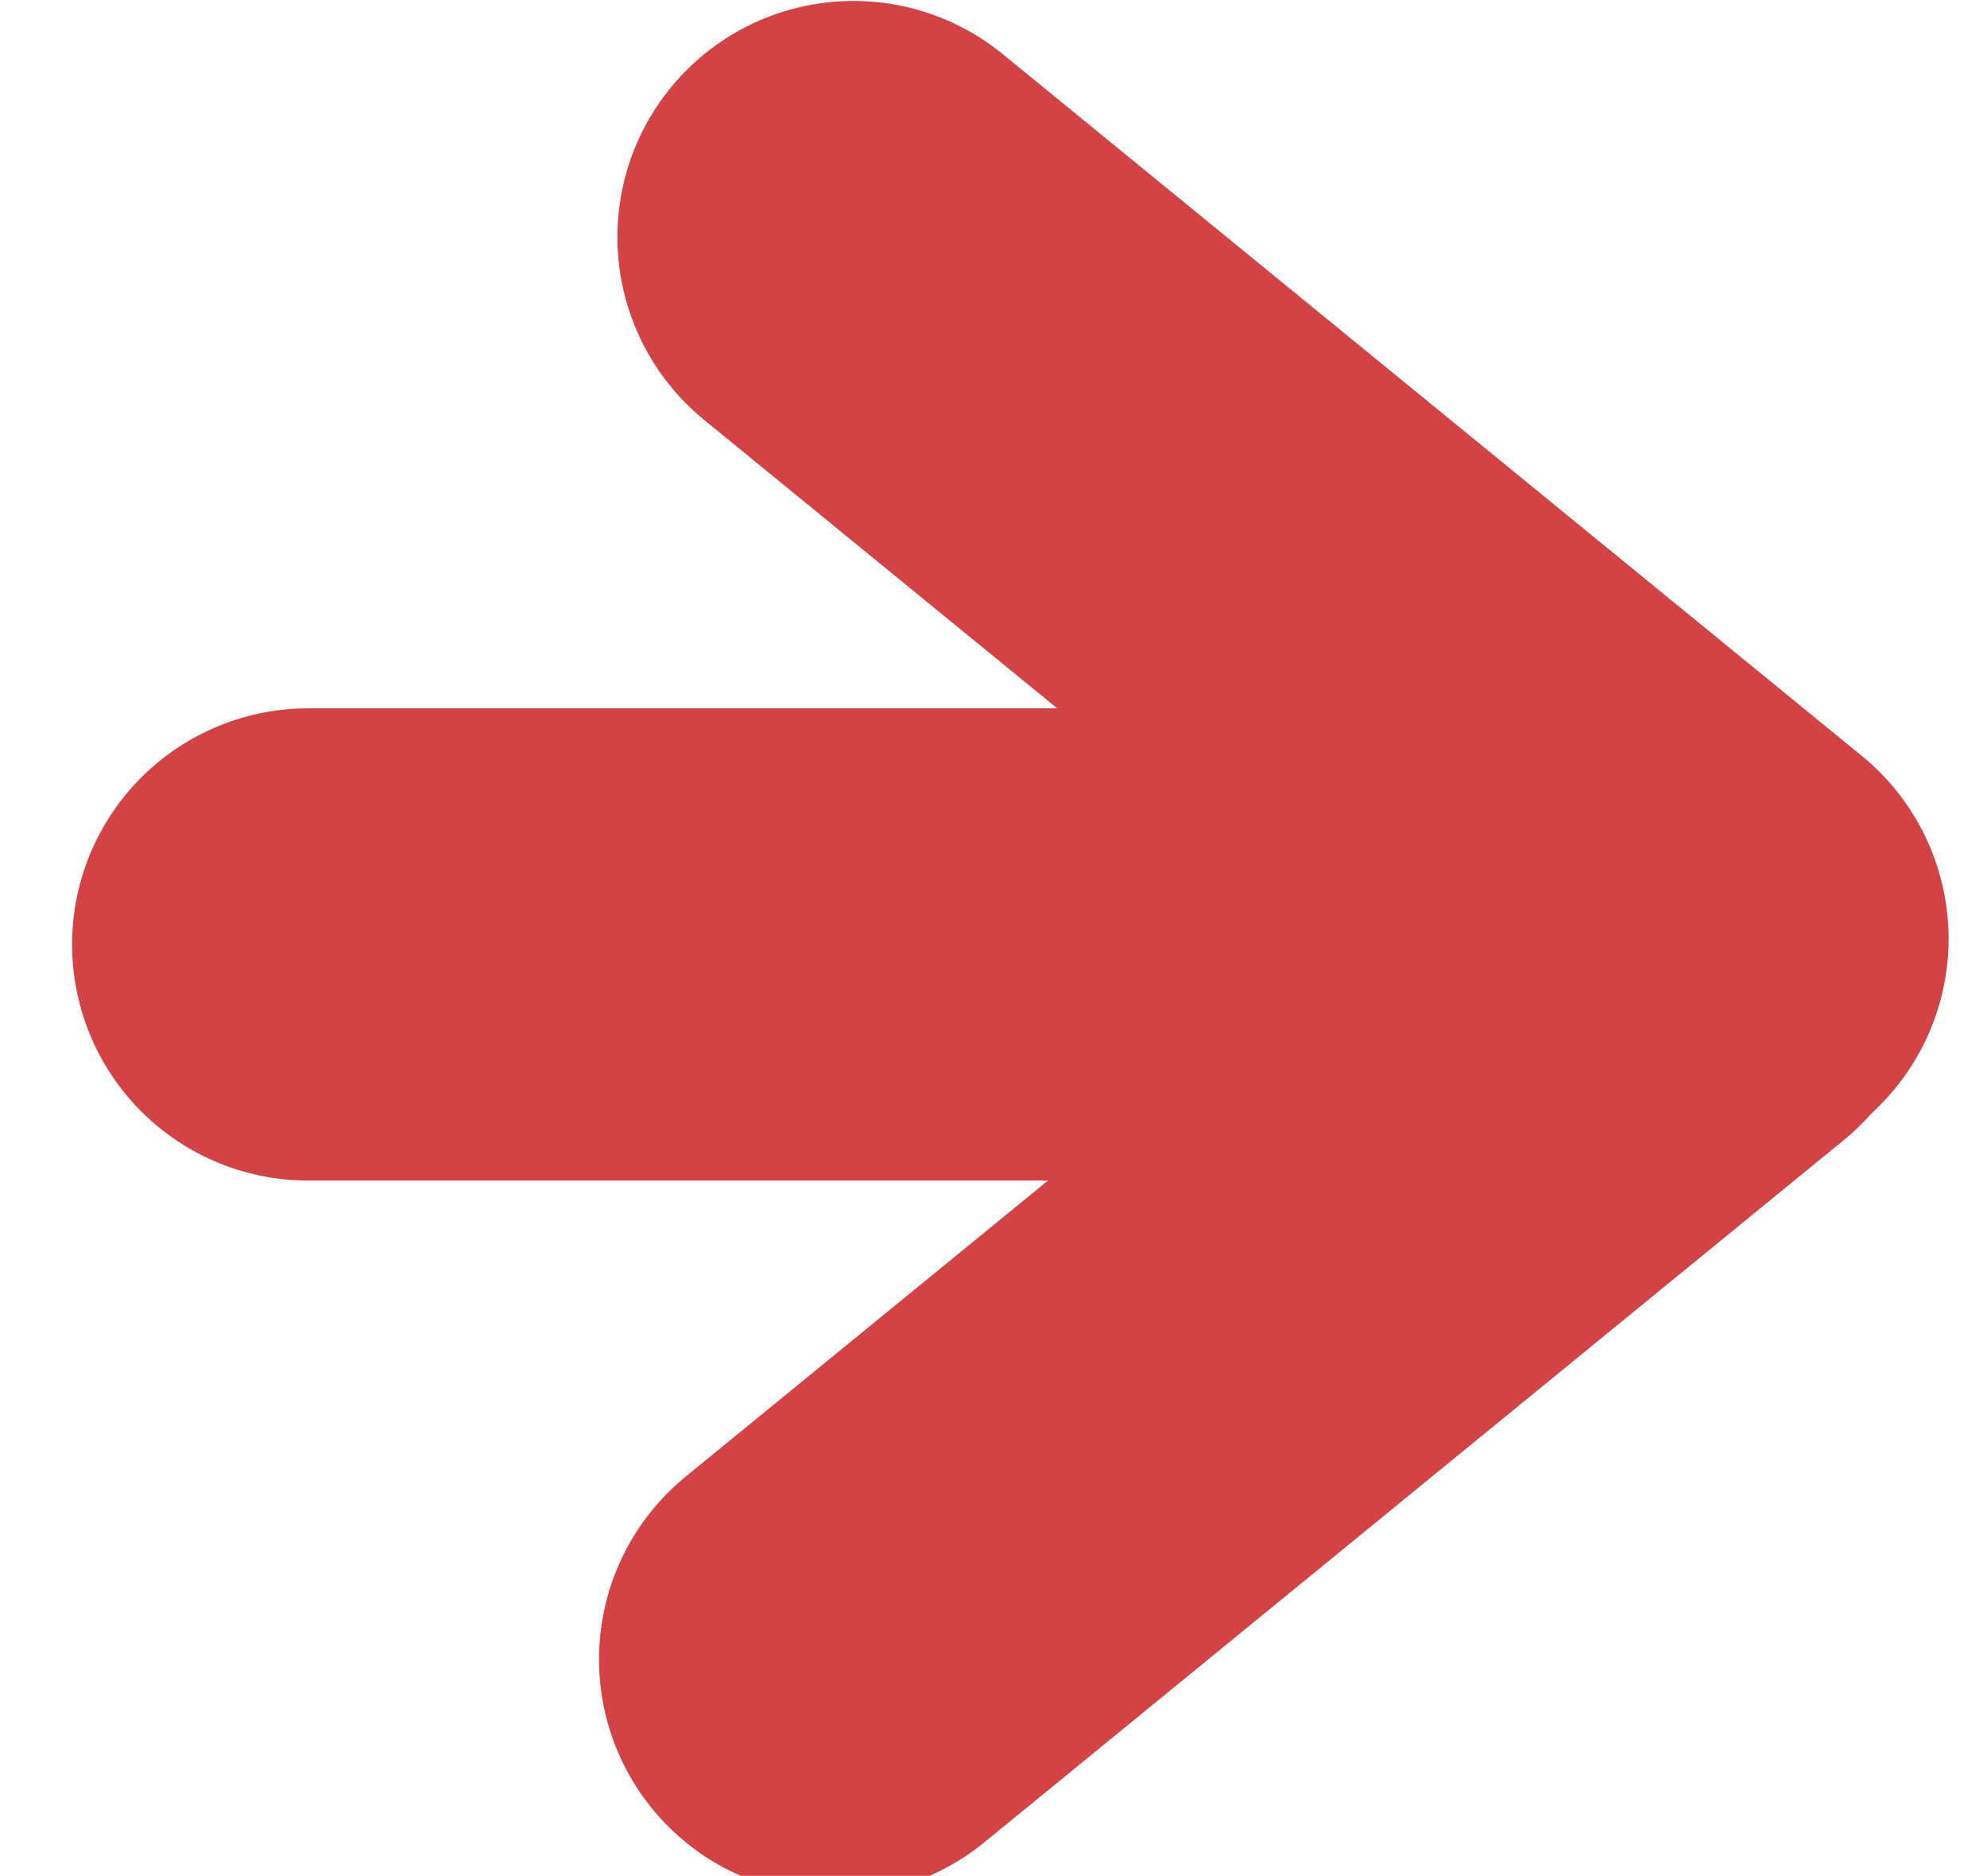 <?xml version="1.0" encoding="utf-8"?>
<!-- Generator: Adobe Illustrator 16.0.0, SVG Export Plug-In . SVG Version: 6.00 Build 0)  -->
<!DOCTYPE svg PUBLIC "-//W3C//DTD SVG 1.1//EN" "http://www.w3.org/Graphics/SVG/1.1/DTD/svg11.dtd">
<svg version="1.1" id="Layer_1" xmlns="http://www.w3.org/2000/svg" xmlns:xlink="http://www.w3.org/1999/xlink" x="0px" y="0px"
	 width="12.625px" height="11.917px" viewBox="0 0 12.625 11.917" enable-background="new 0 0 12.625 11.917" xml:space="preserve">
<line fill="none" stroke="#D34346" stroke-width="3" stroke-linecap="round" stroke-miterlimit="10" x1="1.958" y1="6" x2="10.764" y2="6"/>
<line fill="none" stroke="#D34346" stroke-width="3" stroke-linecap="round" stroke-miterlimit="10" x1="5.423" y1="1.506" x2="10.881" y2="5.964"/>
<line fill="none" stroke="#D34346" stroke-width="3" stroke-linecap="round" stroke-miterlimit="10" x1="5.306" y1="10.542" x2="10.764" y2="6.083"/>
</svg>
